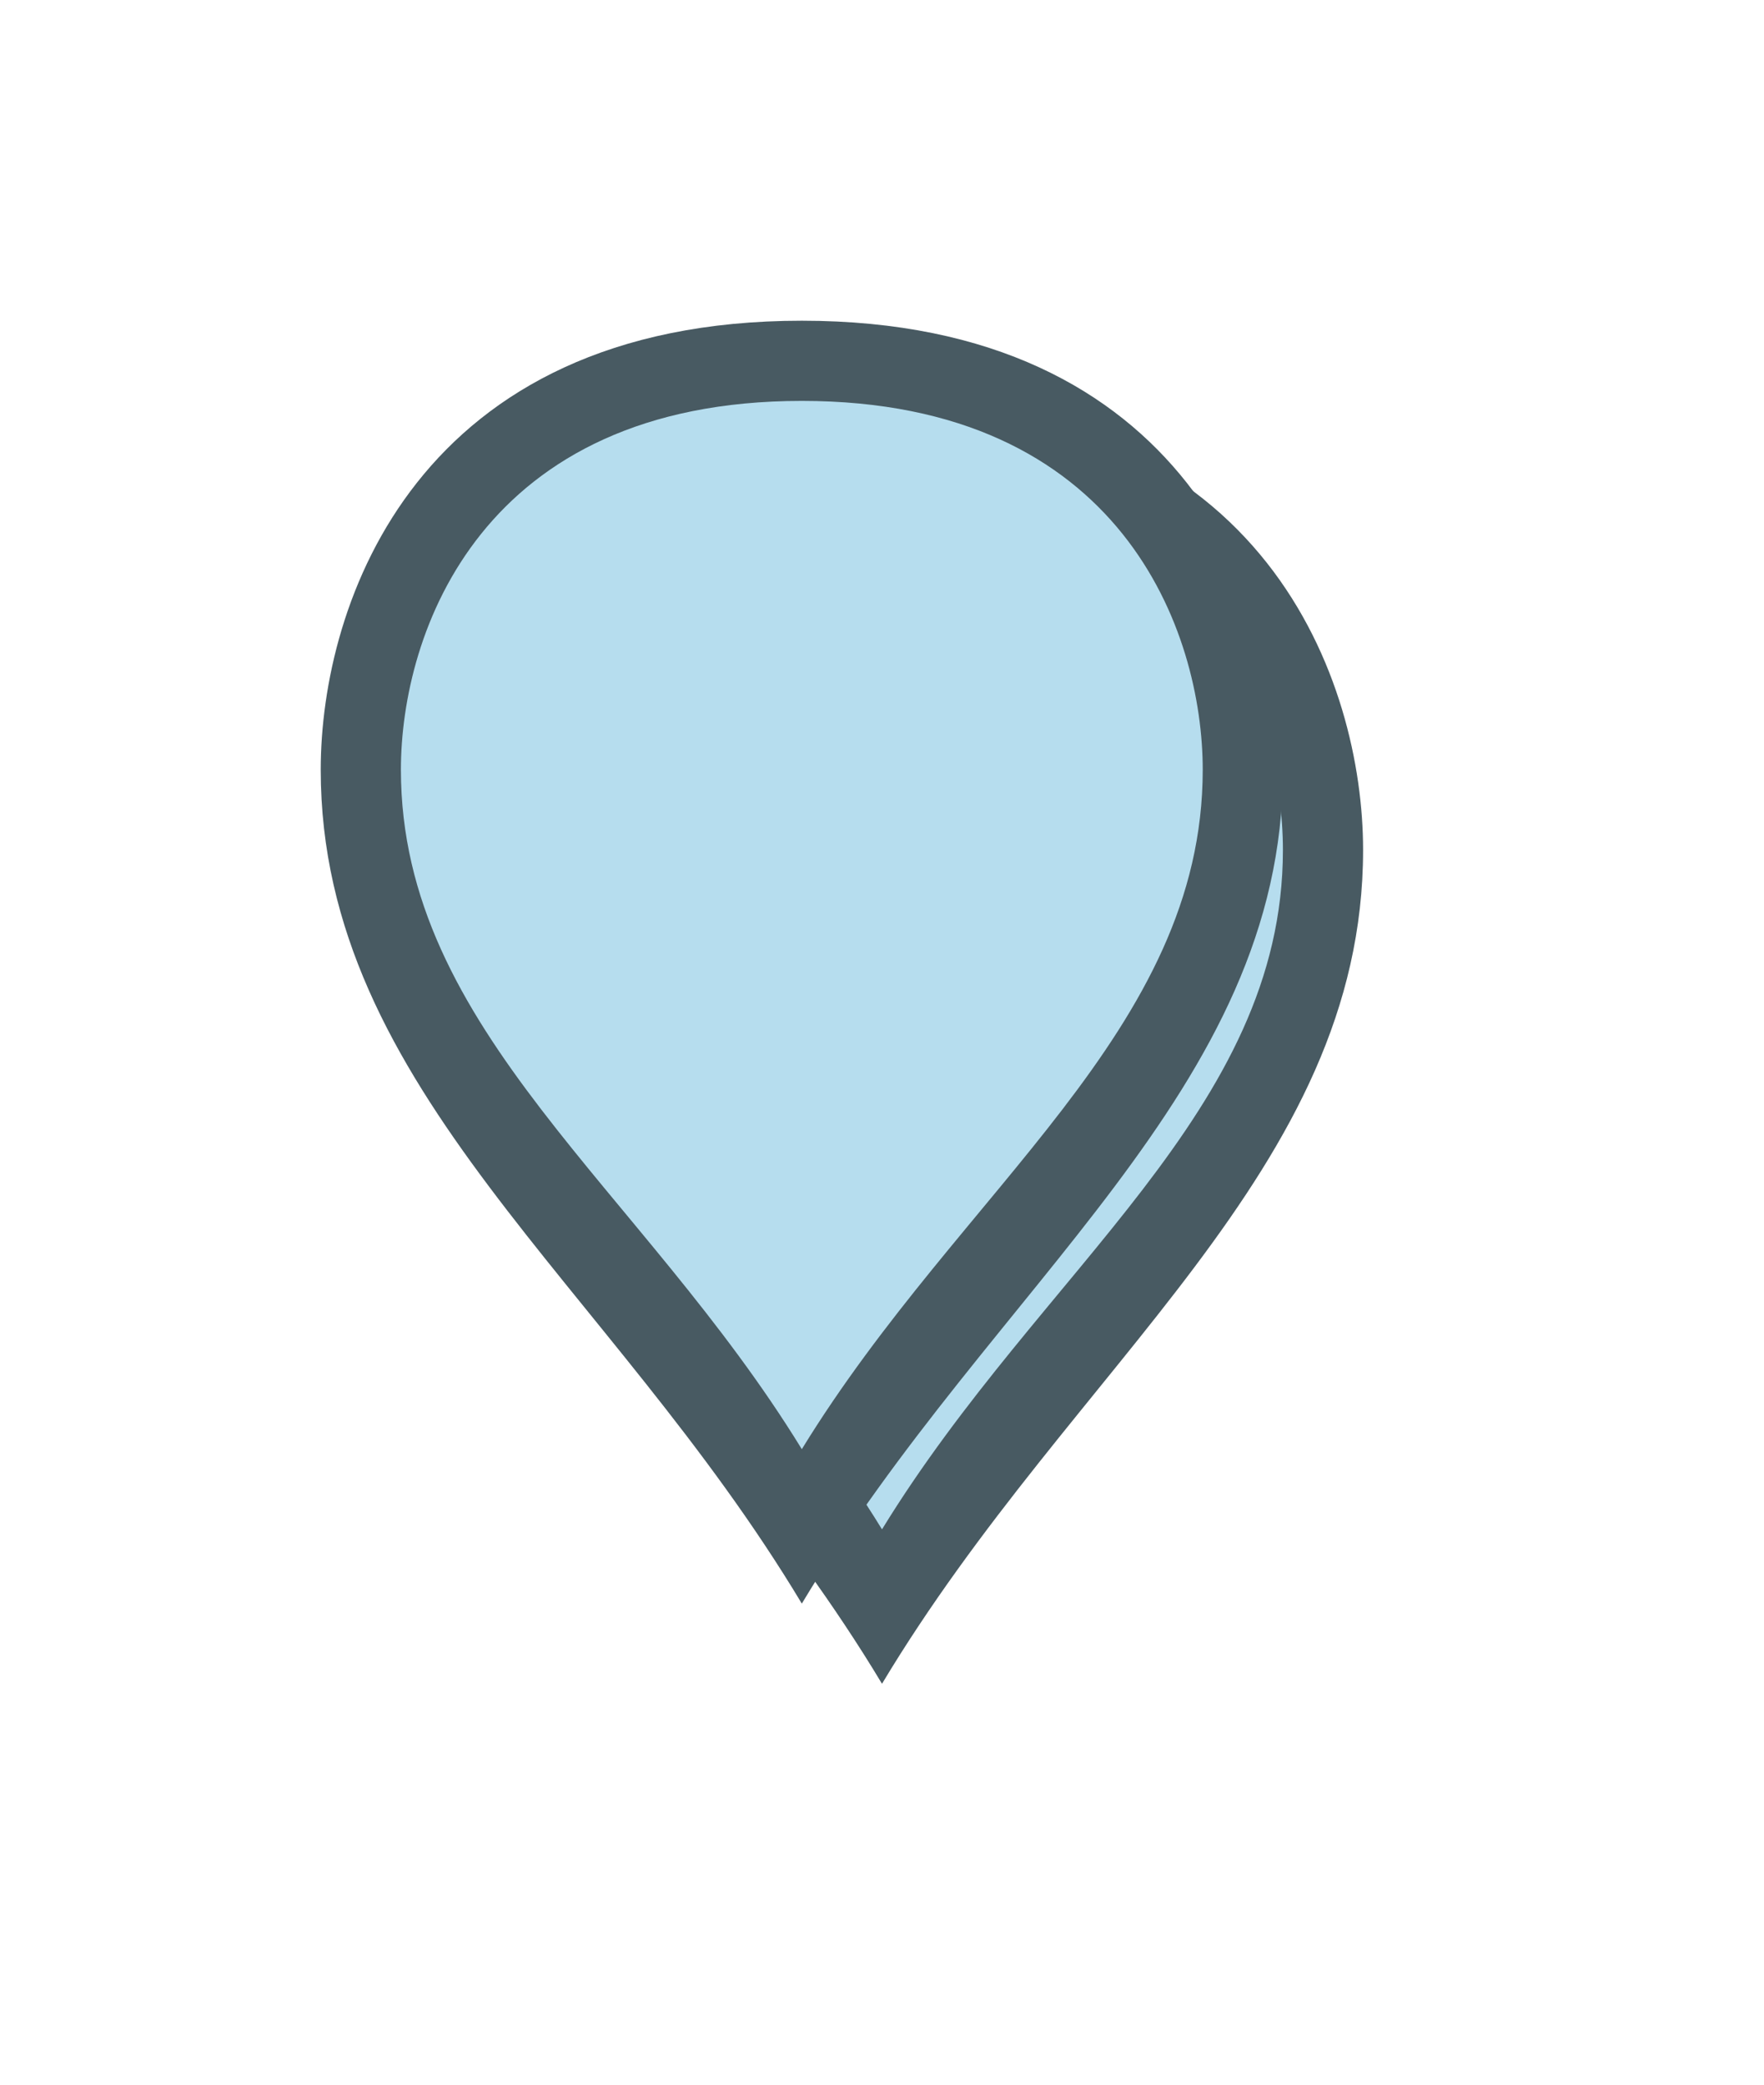 ﻿<?xml version="1.0" encoding="utf-8"?>
<svg version="1.1" xmlns:xlink="http://www.w3.org/1999/xlink" width="22px" height="26px" xmlns="http://www.w3.org/2000/svg">
  <defs>
    <filter x="503px" y="6px" width="22px" height="26px" filterUnits="userSpaceOnUse" id="filter30">
      <feOffset dx="1" dy="1" in="SourceAlpha" result="shadowOffsetInner" />
      <feGaussianBlur stdDeviation="2.5" in="shadowOffsetInner" result="shadowGaussian" />
      <feComposite in2="shadowGaussian" operator="atop" in="SourceAlpha" result="shadowComposite" />
      <feColorMatrix type="matrix" values="0 0 0 0 0  0 0 0 0 0  0 0 0 0 0  0 0 0 0.698 0  " in="shadowComposite" />
    </filter>
    <g id="widget31">
      <path d="M 513 25.037  C 510.8 21.407  507.5 19.23  507.5 15.6  C 507.5 13.706  508.6 10.5  513 10.5  C 517.4 10.5  518.5 13.706  518.5 15.6  C 518.5 19.23  515.2 21.407  513 25.037  Z " fill-rule="nonzero" fill="#b6ddee" stroke="none" />
      <path d="M 513 26  C 510.6 22  507 19.6  507 15.6  C 507 13.52  508.2 10  513 10  C 517.8 10  519 13.52  519 15.6  C 519 19.6  515.4 22  513 26  Z M 513 24.074  C 515 20.815  518 18.859  518 15.6  C 518 13.891  517 11  513 11  C 509 11  508 13.891  508 15.6  C 508 18.859  511 20.815  513 24.074  Z " fill-rule="nonzero" fill="#485a62" stroke="none" />
    </g>
  </defs>
  <g transform="matrix(1 0 0 1 -503 -6 )">
    <use xlink:href="#widget31" filter="url(#filter30)" />
    <use xlink:href="#widget31" />
  </g>
</svg>